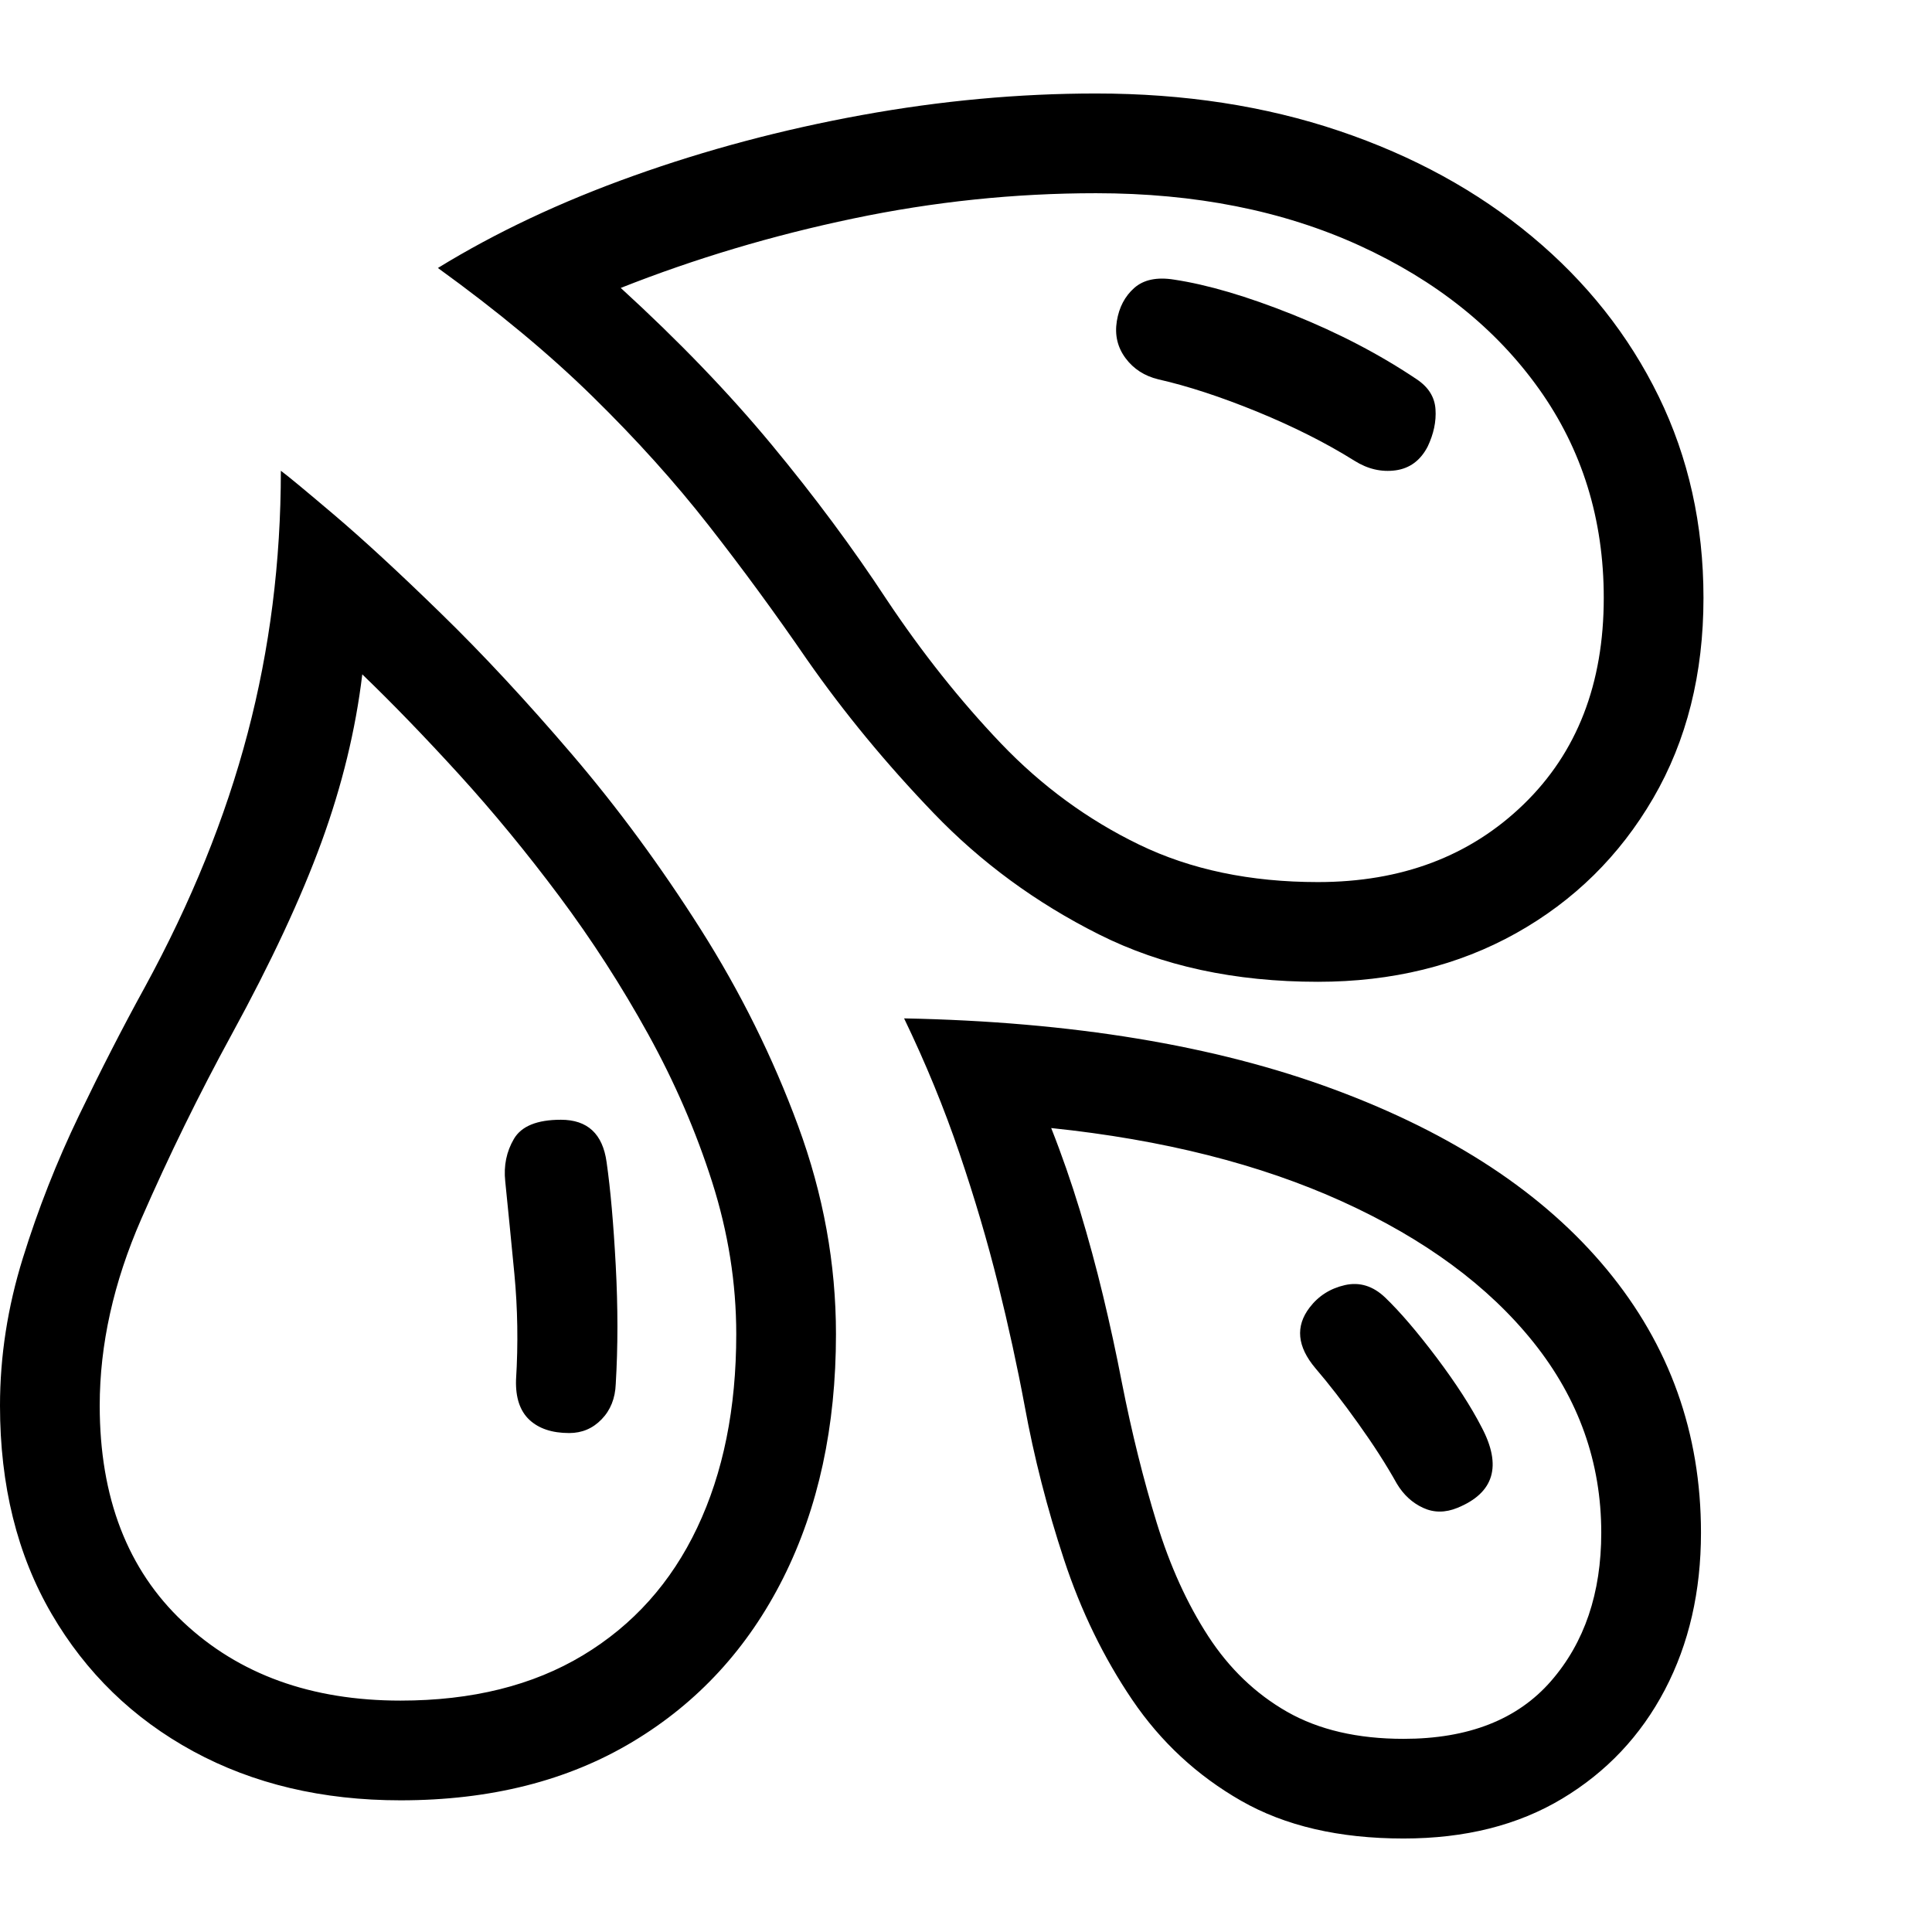<svg version="1.1" xmlns="http://www.w3.org/2000/svg" width="256" height="256" viewBox="0 0 36.328 32.812">
  <defs>
    <style type="text/css" id="current-color-scheme">.ColorScheme-Highlight { color:#000000; }</style>
  </defs><path class="ColorScheme-Highlight" fill="currentColor" d="M24.781 16.703 C23.219 16.703 21.846 16.406 20.664 15.812 C19.482 15.219 18.445 14.458 17.555 13.531 C16.664 12.604 15.87 11.641 15.172 10.641 C14.578 9.776 13.964 8.938 13.328 8.125 C12.693 7.312 11.966 6.505 11.148 5.703 C10.331 4.901 9.359 4.094 8.234 3.281 C9.318 2.615 10.544 2.036 11.914 1.547 C13.284 1.057 14.714 0.677 16.203 0.406 C17.693 0.135 19.161 -0 20.609 -0 C22.266 -0 23.789 0.234 25.18 0.703 C26.57 1.172 27.779 1.833 28.805 2.688 C29.831 3.542 30.625 4.544 31.188 5.695 C31.75 6.846 32.031 8.109 32.031 9.484 C32.031 10.911 31.716 12.167 31.086 13.25 C30.456 14.333 29.596 15.18 28.508 15.789 C27.419 16.398 26.177 16.703 24.781 16.703 Z M7.531 30.219 C8.875 30.219 10.018 29.935 10.961 29.367 C11.904 28.799 12.62 28 13.109 26.969 C13.599 25.937 13.844 24.724 13.844 23.328 C13.844 22.37 13.693 21.417 13.391 20.469 C13.089 19.521 12.688 18.594 12.188 17.688 C11.687 16.781 11.13 15.917 10.516 15.094 C9.901 14.271 9.273 13.508 8.633 12.805 C7.992 12.102 7.385 11.474 6.812 10.922 C6.687 11.964 6.432 13.013 6.047 14.07 C5.661 15.128 5.099 16.333 4.359 17.688 C3.745 18.813 3.177 19.971 2.656 21.164 C2.135 22.357 1.875 23.526 1.875 24.672 C1.875 26.401 2.398 27.758 3.445 28.742 C4.492 29.727 5.854 30.219 7.531 30.219 Z M7.531 32.094 C6.062 32.094 4.763 31.786 3.633 31.172 C2.503 30.557 1.615 29.695 0.969 28.586 C0.323 27.477 0 26.172 0 24.672 C0 23.745 0.143 22.82 0.43 21.898 C0.716 20.977 1.068 20.083 1.484 19.219 C1.901 18.354 2.312 17.552 2.719 16.812 C3.594 15.208 4.24 13.615 4.656 12.031 C5.073 10.448 5.281 8.802 5.281 7.094 C5.396 7.177 5.727 7.451 6.273 7.914 C6.82 8.378 7.49 8.995 8.281 9.766 C9.073 10.536 9.898 11.424 10.758 12.43 C11.617 13.435 12.422 14.529 13.172 15.711 C13.922 16.893 14.534 18.128 15.008 19.414 C15.482 20.701 15.719 22.005 15.719 23.328 C15.719 25.068 15.388 26.596 14.727 27.914 C14.065 29.232 13.122 30.258 11.898 30.992 C10.674 31.727 9.219 32.094 7.531 32.094 Z M10.703 25.188 C10.38 25.188 10.13 25.104 9.953 24.938 C9.776 24.771 9.693 24.521 9.703 24.188 C9.745 23.51 9.734 22.846 9.672 22.195 C9.609 21.544 9.552 20.964 9.5 20.453 C9.469 20.161 9.523 19.896 9.664 19.656 C9.805 19.417 10.099 19.297 10.547 19.297 C11.047 19.297 11.333 19.562 11.406 20.094 C11.479 20.604 11.536 21.253 11.578 22.039 C11.62 22.826 11.62 23.568 11.578 24.266 C11.568 24.536 11.479 24.758 11.312 24.93 C11.146 25.102 10.943 25.188 10.703 25.188 Z M26.391 32.812 C25.182 32.812 24.164 32.576 23.336 32.102 C22.508 31.628 21.826 30.995 21.289 30.203 C20.753 29.411 20.326 28.534 20.008 27.57 C19.69 26.607 19.443 25.641 19.266 24.672 C19.13 23.943 18.964 23.18 18.766 22.383 C18.568 21.586 18.326 20.766 18.039 19.922 C17.753 19.078 17.406 18.234 17 17.391 C20.156 17.453 22.852 17.898 25.086 18.727 C27.32 19.555 29.029 20.682 30.211 22.109 C31.393 23.536 31.984 25.187 31.984 27.062 C31.984 28.167 31.758 29.151 31.305 30.016 C30.852 30.88 30.208 31.562 29.375 32.062 C28.542 32.563 27.547 32.812 26.391 32.812 Z M26.391 30.938 C27.609 30.938 28.534 30.576 29.164 29.852 C29.794 29.128 30.109 28.198 30.109 27.062 C30.109 25.74 29.685 24.547 28.836 23.484 C27.987 22.422 26.789 21.539 25.242 20.836 C23.695 20.133 21.87 19.672 19.766 19.453 C19.964 19.953 20.143 20.469 20.305 21 C20.466 21.531 20.612 22.068 20.742 22.609 C20.872 23.151 20.99 23.693 21.094 24.234 C21.281 25.182 21.5 26.062 21.75 26.875 C22 27.688 22.323 28.398 22.719 29.008 C23.115 29.617 23.609 30.091 24.203 30.43 C24.797 30.768 25.526 30.938 26.391 30.938 Z M27.406 26.594 C27.177 26.688 26.961 26.688 26.758 26.594 C26.555 26.5 26.391 26.349 26.266 26.141 C26.068 25.786 25.826 25.409 25.539 25.008 C25.253 24.607 24.984 24.26 24.734 23.969 C24.391 23.562 24.354 23.182 24.625 22.828 C24.792 22.609 25.013 22.469 25.289 22.406 C25.565 22.344 25.818 22.422 26.047 22.641 C26.328 22.911 26.651 23.289 27.016 23.773 C27.38 24.258 27.661 24.693 27.859 25.078 C28.245 25.807 28.094 26.312 27.406 26.594 Z M24.781 14.828 C26.354 14.828 27.643 14.341 28.648 13.367 C29.654 12.393 30.156 11.099 30.156 9.484 C30.156 8.005 29.75 6.695 28.938 5.555 C28.125 4.414 27 3.516 25.562 2.859 C24.125 2.203 22.474 1.875 20.609 1.875 C19.078 1.875 17.555 2.034 16.039 2.352 C14.523 2.669 13.068 3.104 11.672 3.656 C12.755 4.646 13.701 5.628 14.508 6.602 C15.315 7.576 16.036 8.547 16.672 9.516 C17.339 10.516 18.055 11.417 18.82 12.219 C19.586 13.021 20.453 13.656 21.422 14.125 C22.391 14.594 23.51 14.828 24.781 14.828 Z M25.469 6.906 C24.937 6.573 24.328 6.266 23.641 5.984 C22.953 5.703 22.333 5.5 21.781 5.375 C21.521 5.312 21.315 5.18 21.164 4.977 C21.013 4.773 20.958 4.542 21 4.281 C21.042 4.021 21.151 3.813 21.328 3.656 C21.505 3.5 21.755 3.448 22.078 3.5 C22.703 3.594 23.445 3.812 24.305 4.156 C25.164 4.5 25.943 4.906 26.641 5.375 C26.859 5.521 26.977 5.708 26.992 5.938 C27.008 6.167 26.958 6.401 26.844 6.641 C26.708 6.901 26.508 7.049 26.242 7.086 C25.977 7.122 25.719 7.063 25.469 6.906 Z M36.328 27.344" /></svg>